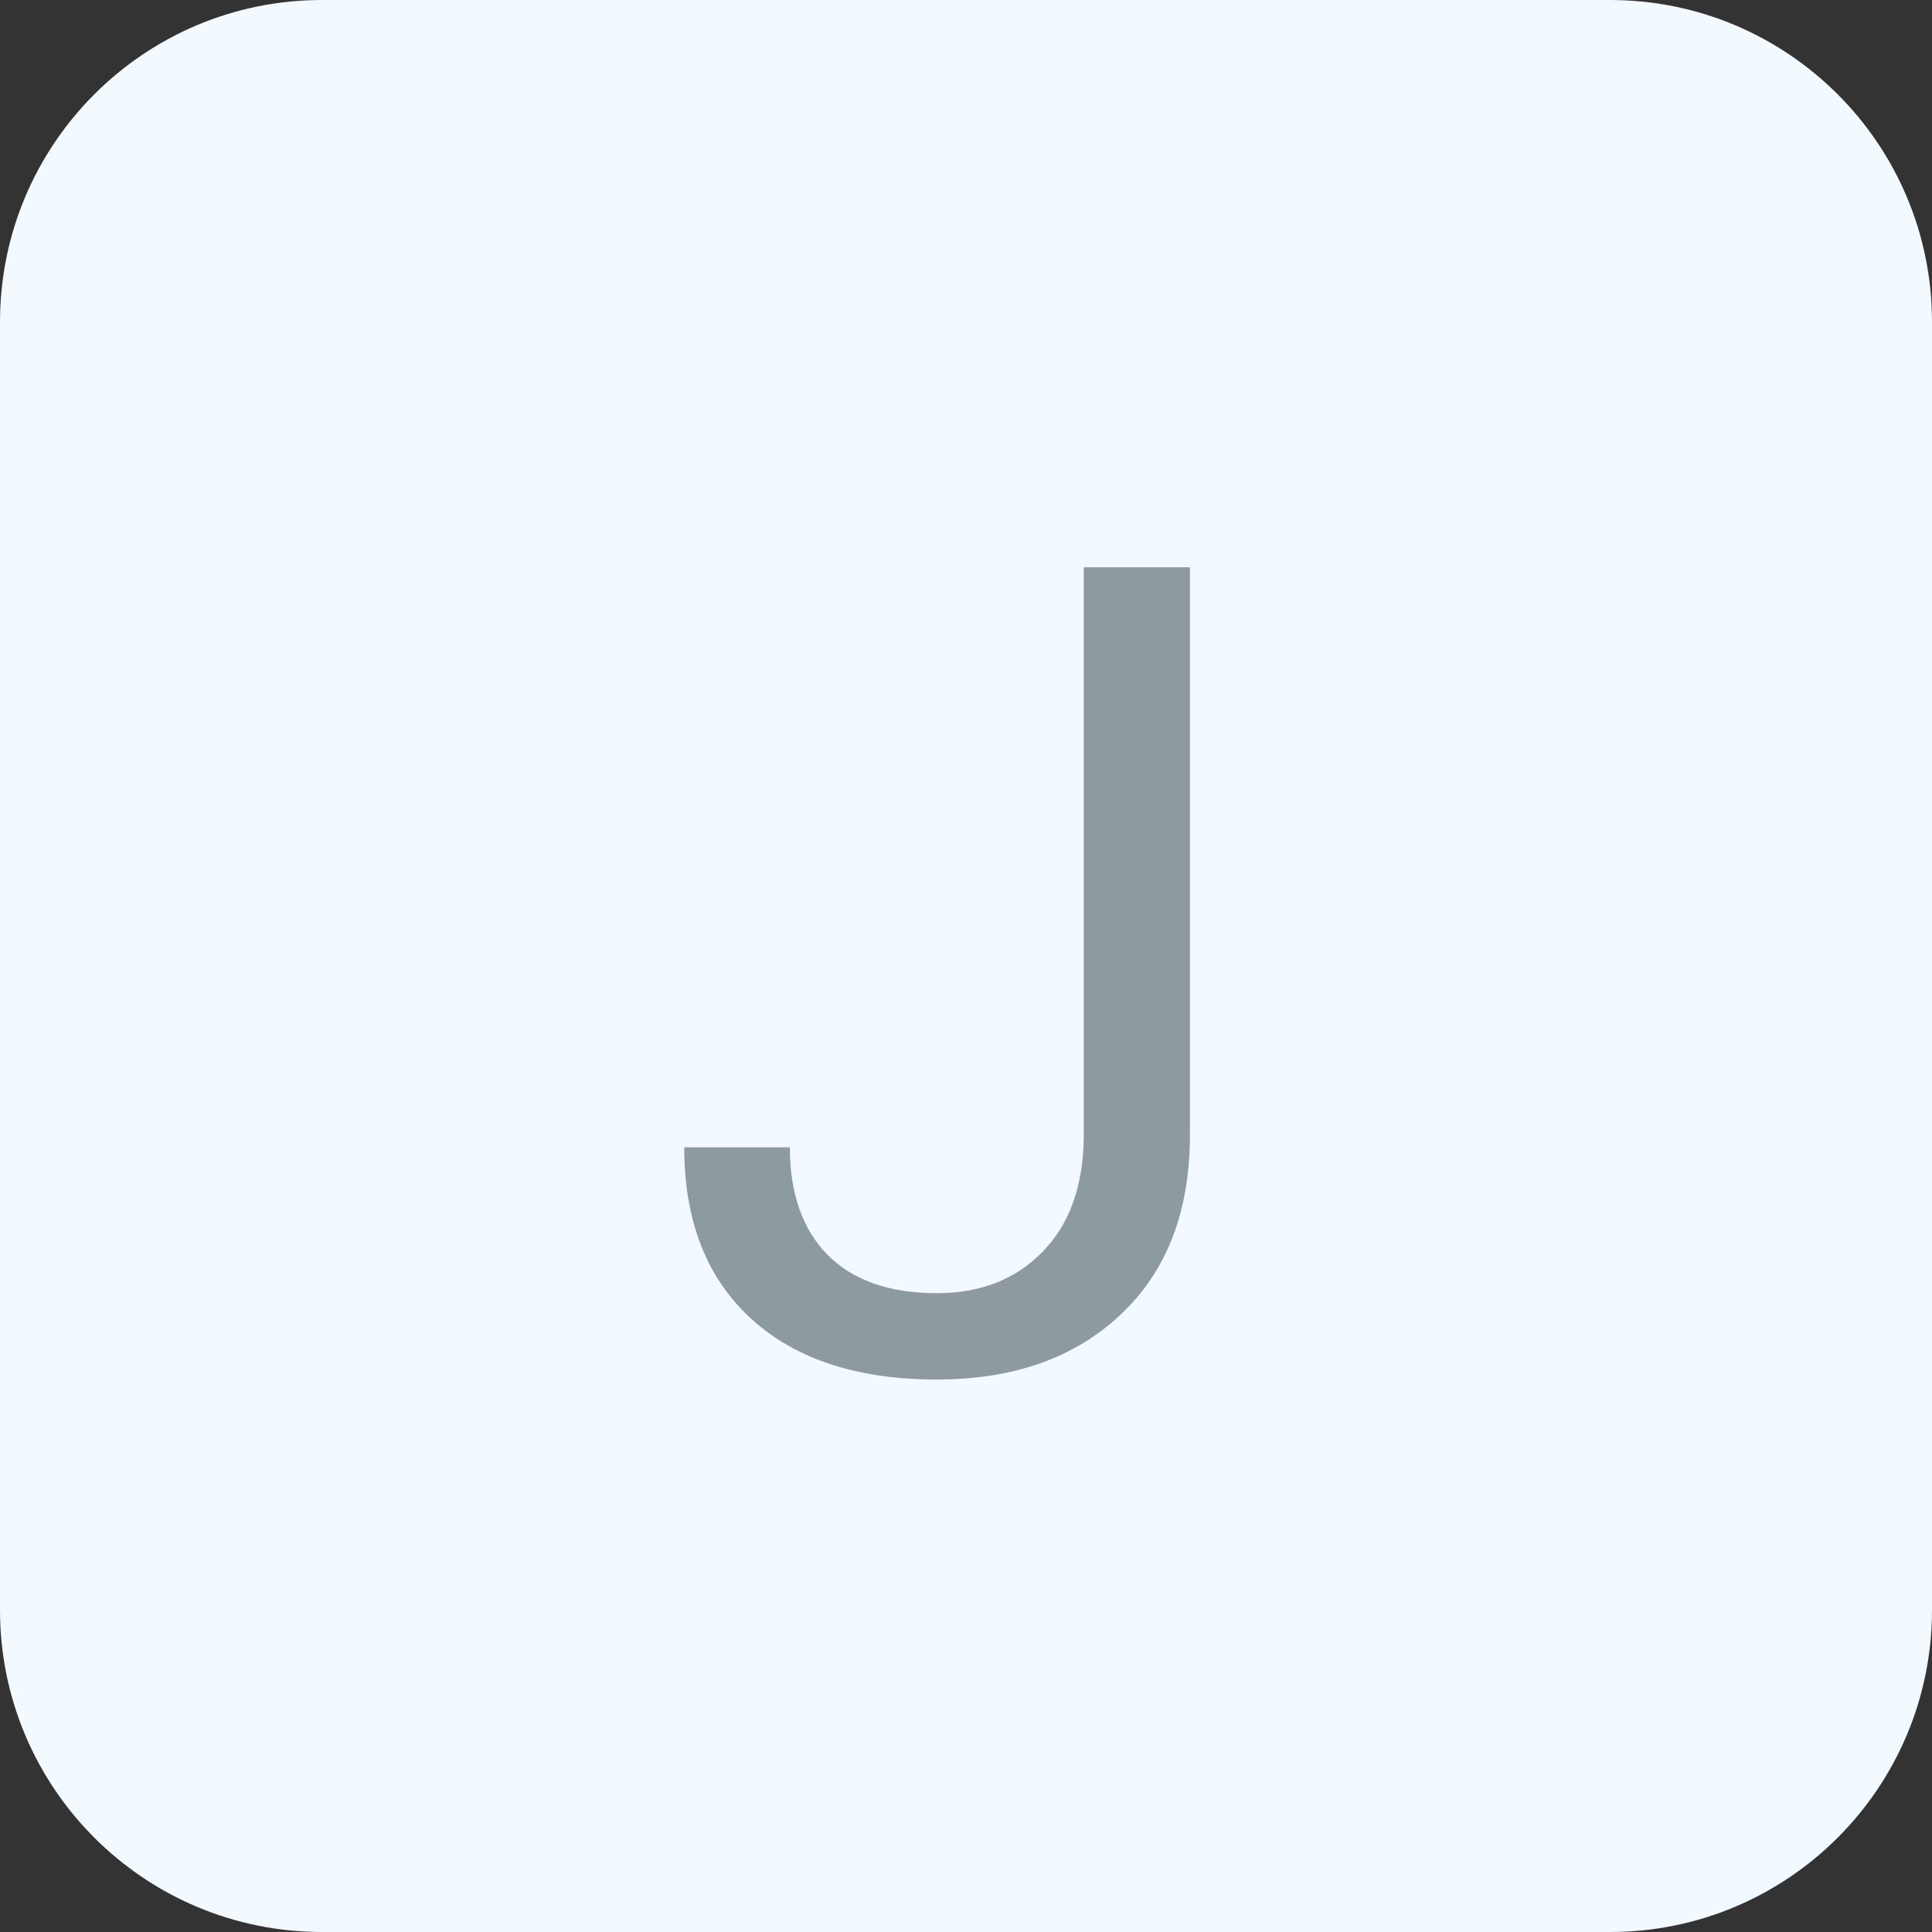 <svg width="24" height="24" viewBox="0 0 24 24" fill="none" xmlns="http://www.w3.org/2000/svg">
<rect x="0" y="0" width="24" height="24" fill="#333333" stroke="none"/>
<path d="M0 4C0 1.791 1.791 0 4 0H20C22.209 0 24 1.791 24 4V20C24 22.209 22.209 24 20 24H4C1.791 24 0 22.209 0 20V4Z" fill="#F2F9FF"/>
<path d="M13.463 7.047H14.782V14.095C14.782 15.047 14.495 15.792 13.921 16.33C13.351 16.868 12.59 17.137 11.638 17.137C10.649 17.137 9.879 16.884 9.327 16.378C8.776 15.872 8.5 15.163 8.5 14.252H9.812C9.812 14.822 9.967 15.266 10.277 15.585C10.592 15.904 11.045 16.064 11.638 16.064C12.18 16.064 12.617 15.893 12.95 15.551C13.287 15.209 13.458 14.73 13.463 14.115V7.047Z" fill="#8D9A9E"/>
</svg>
